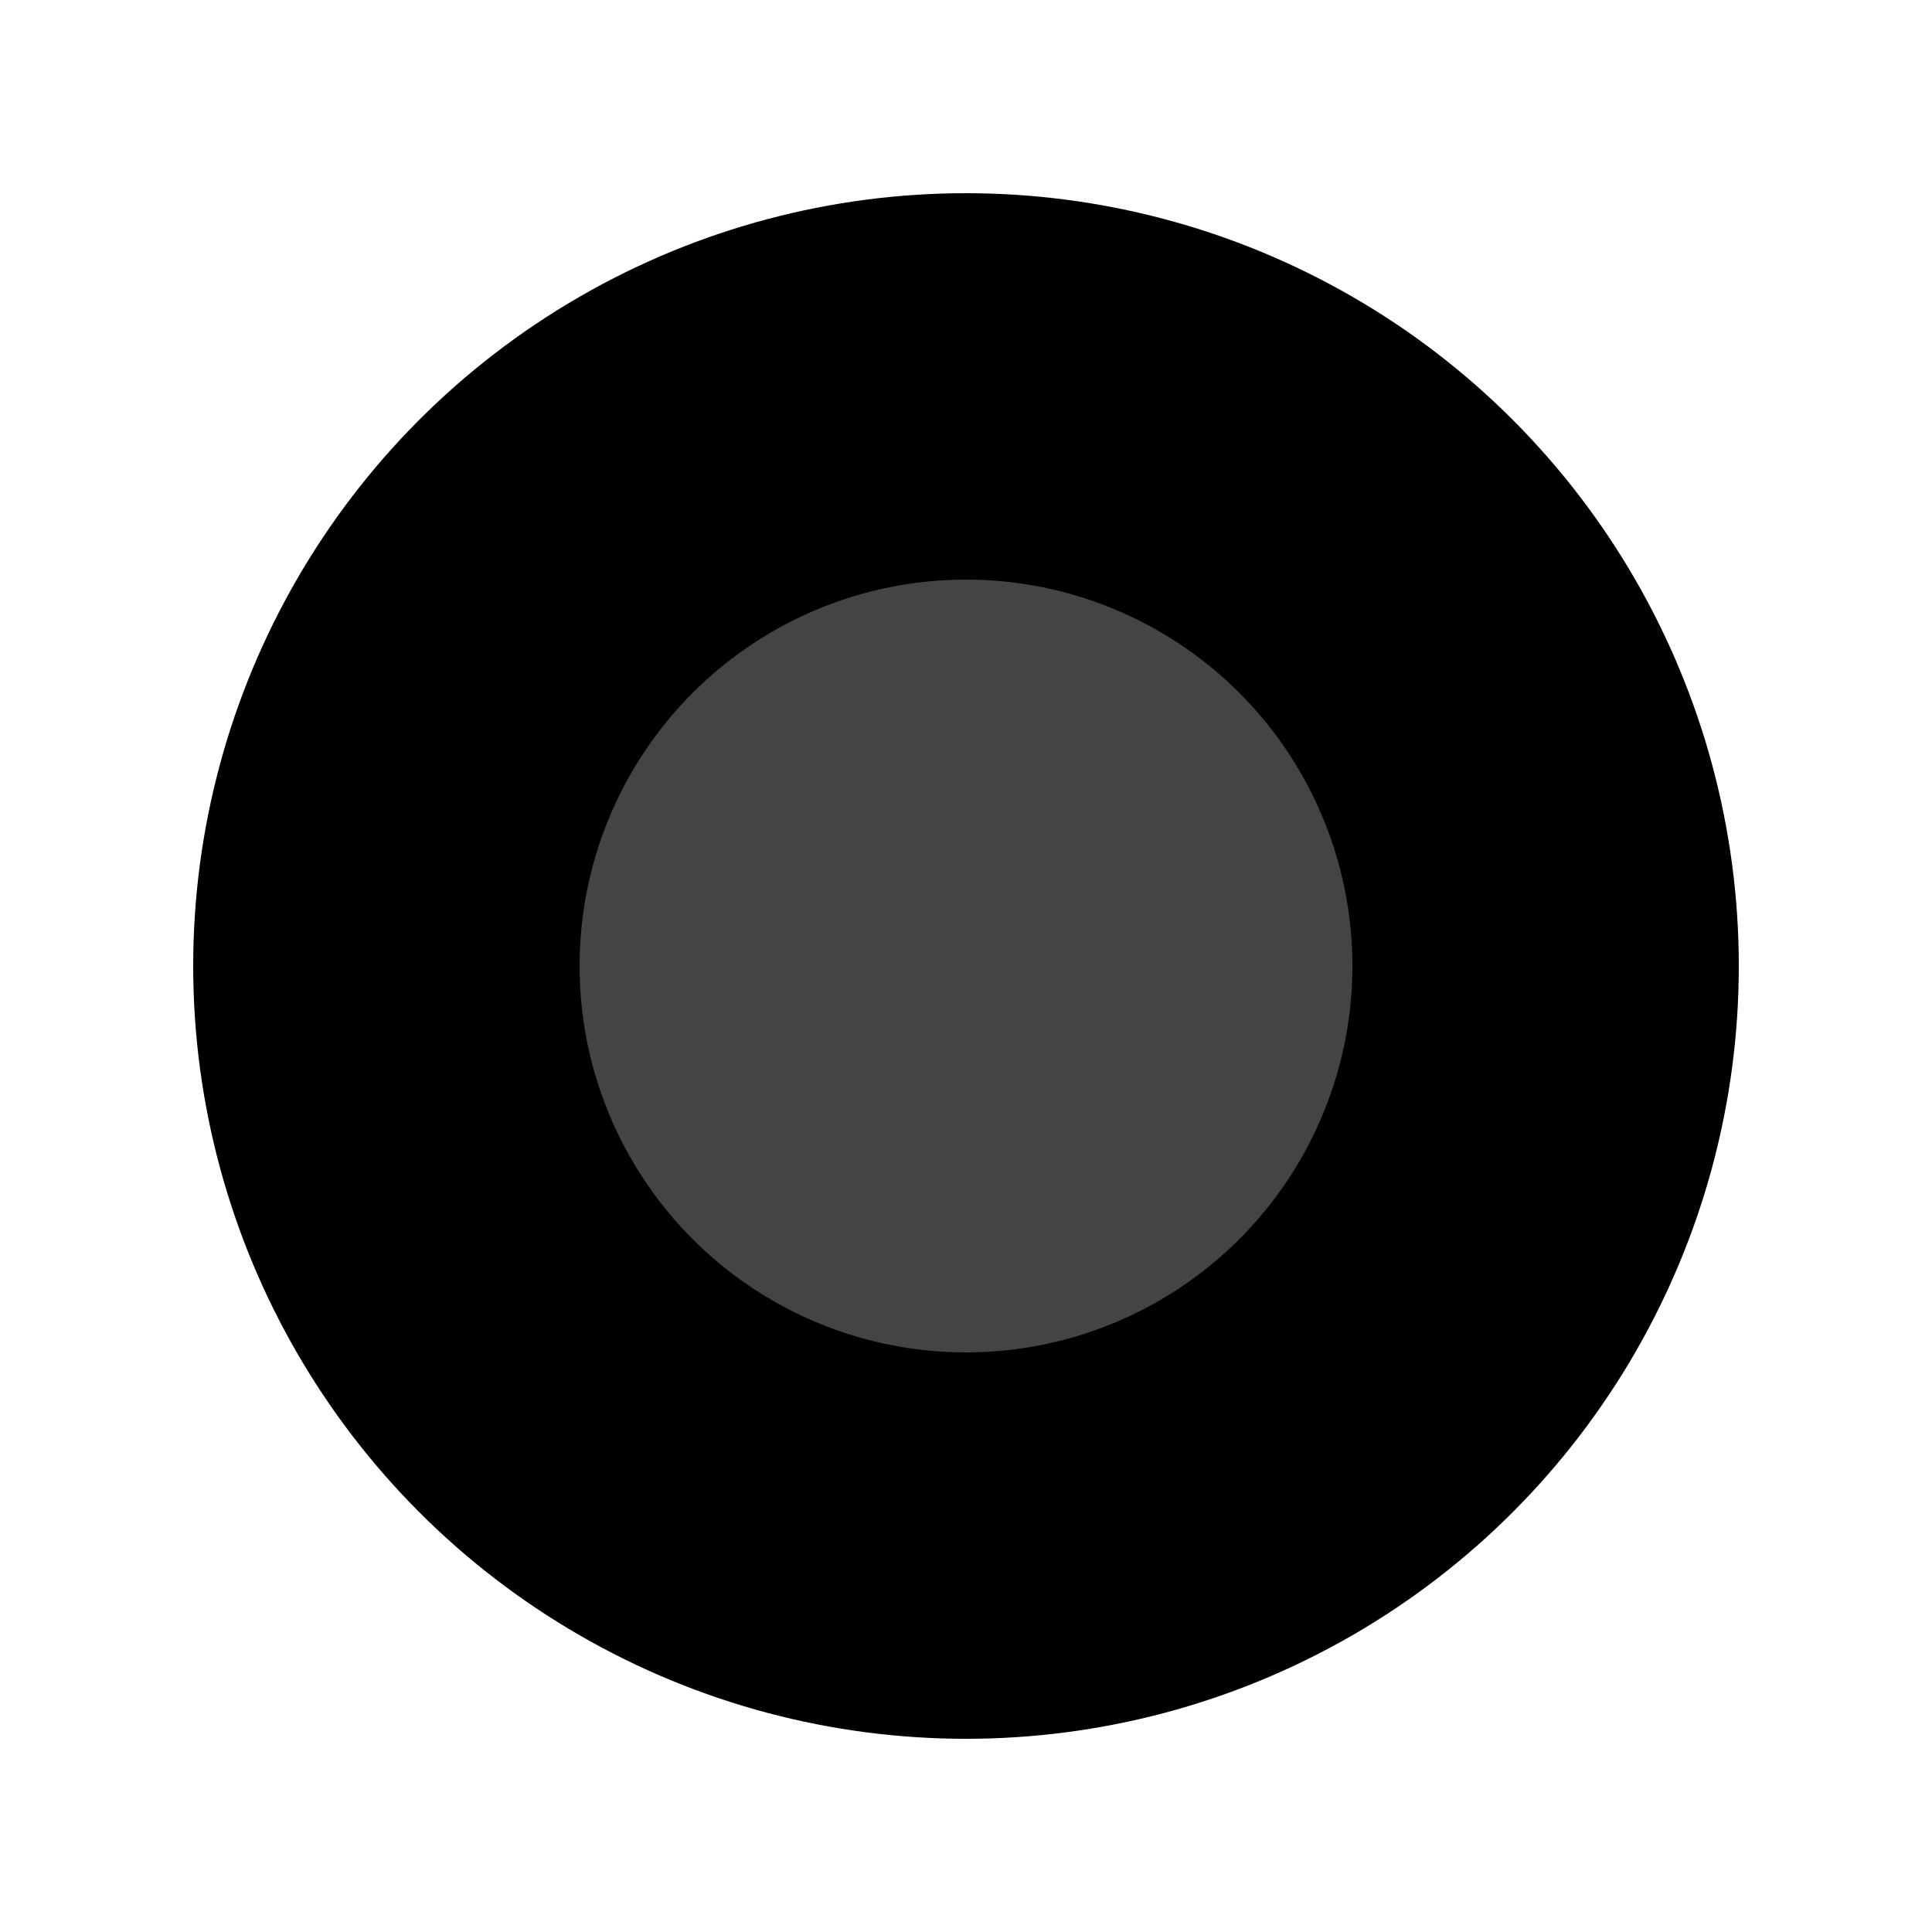 <?xml version="1.0"?>
<!DOCTYPE svg PUBLIC "-//W3C//DTD SVG 1.1//EN"
  "http://www.w3.org/Graphics/SVG/1.1/DTD/svg11.dtd">
<svg xmlns="http://www.w3.org/2000/svg" version="1.1"
      width="10" height="10">
  <circle cx="5" cy="5" r="3" fill="#444" stroke="black" stroke-width="2"/>
</svg>
